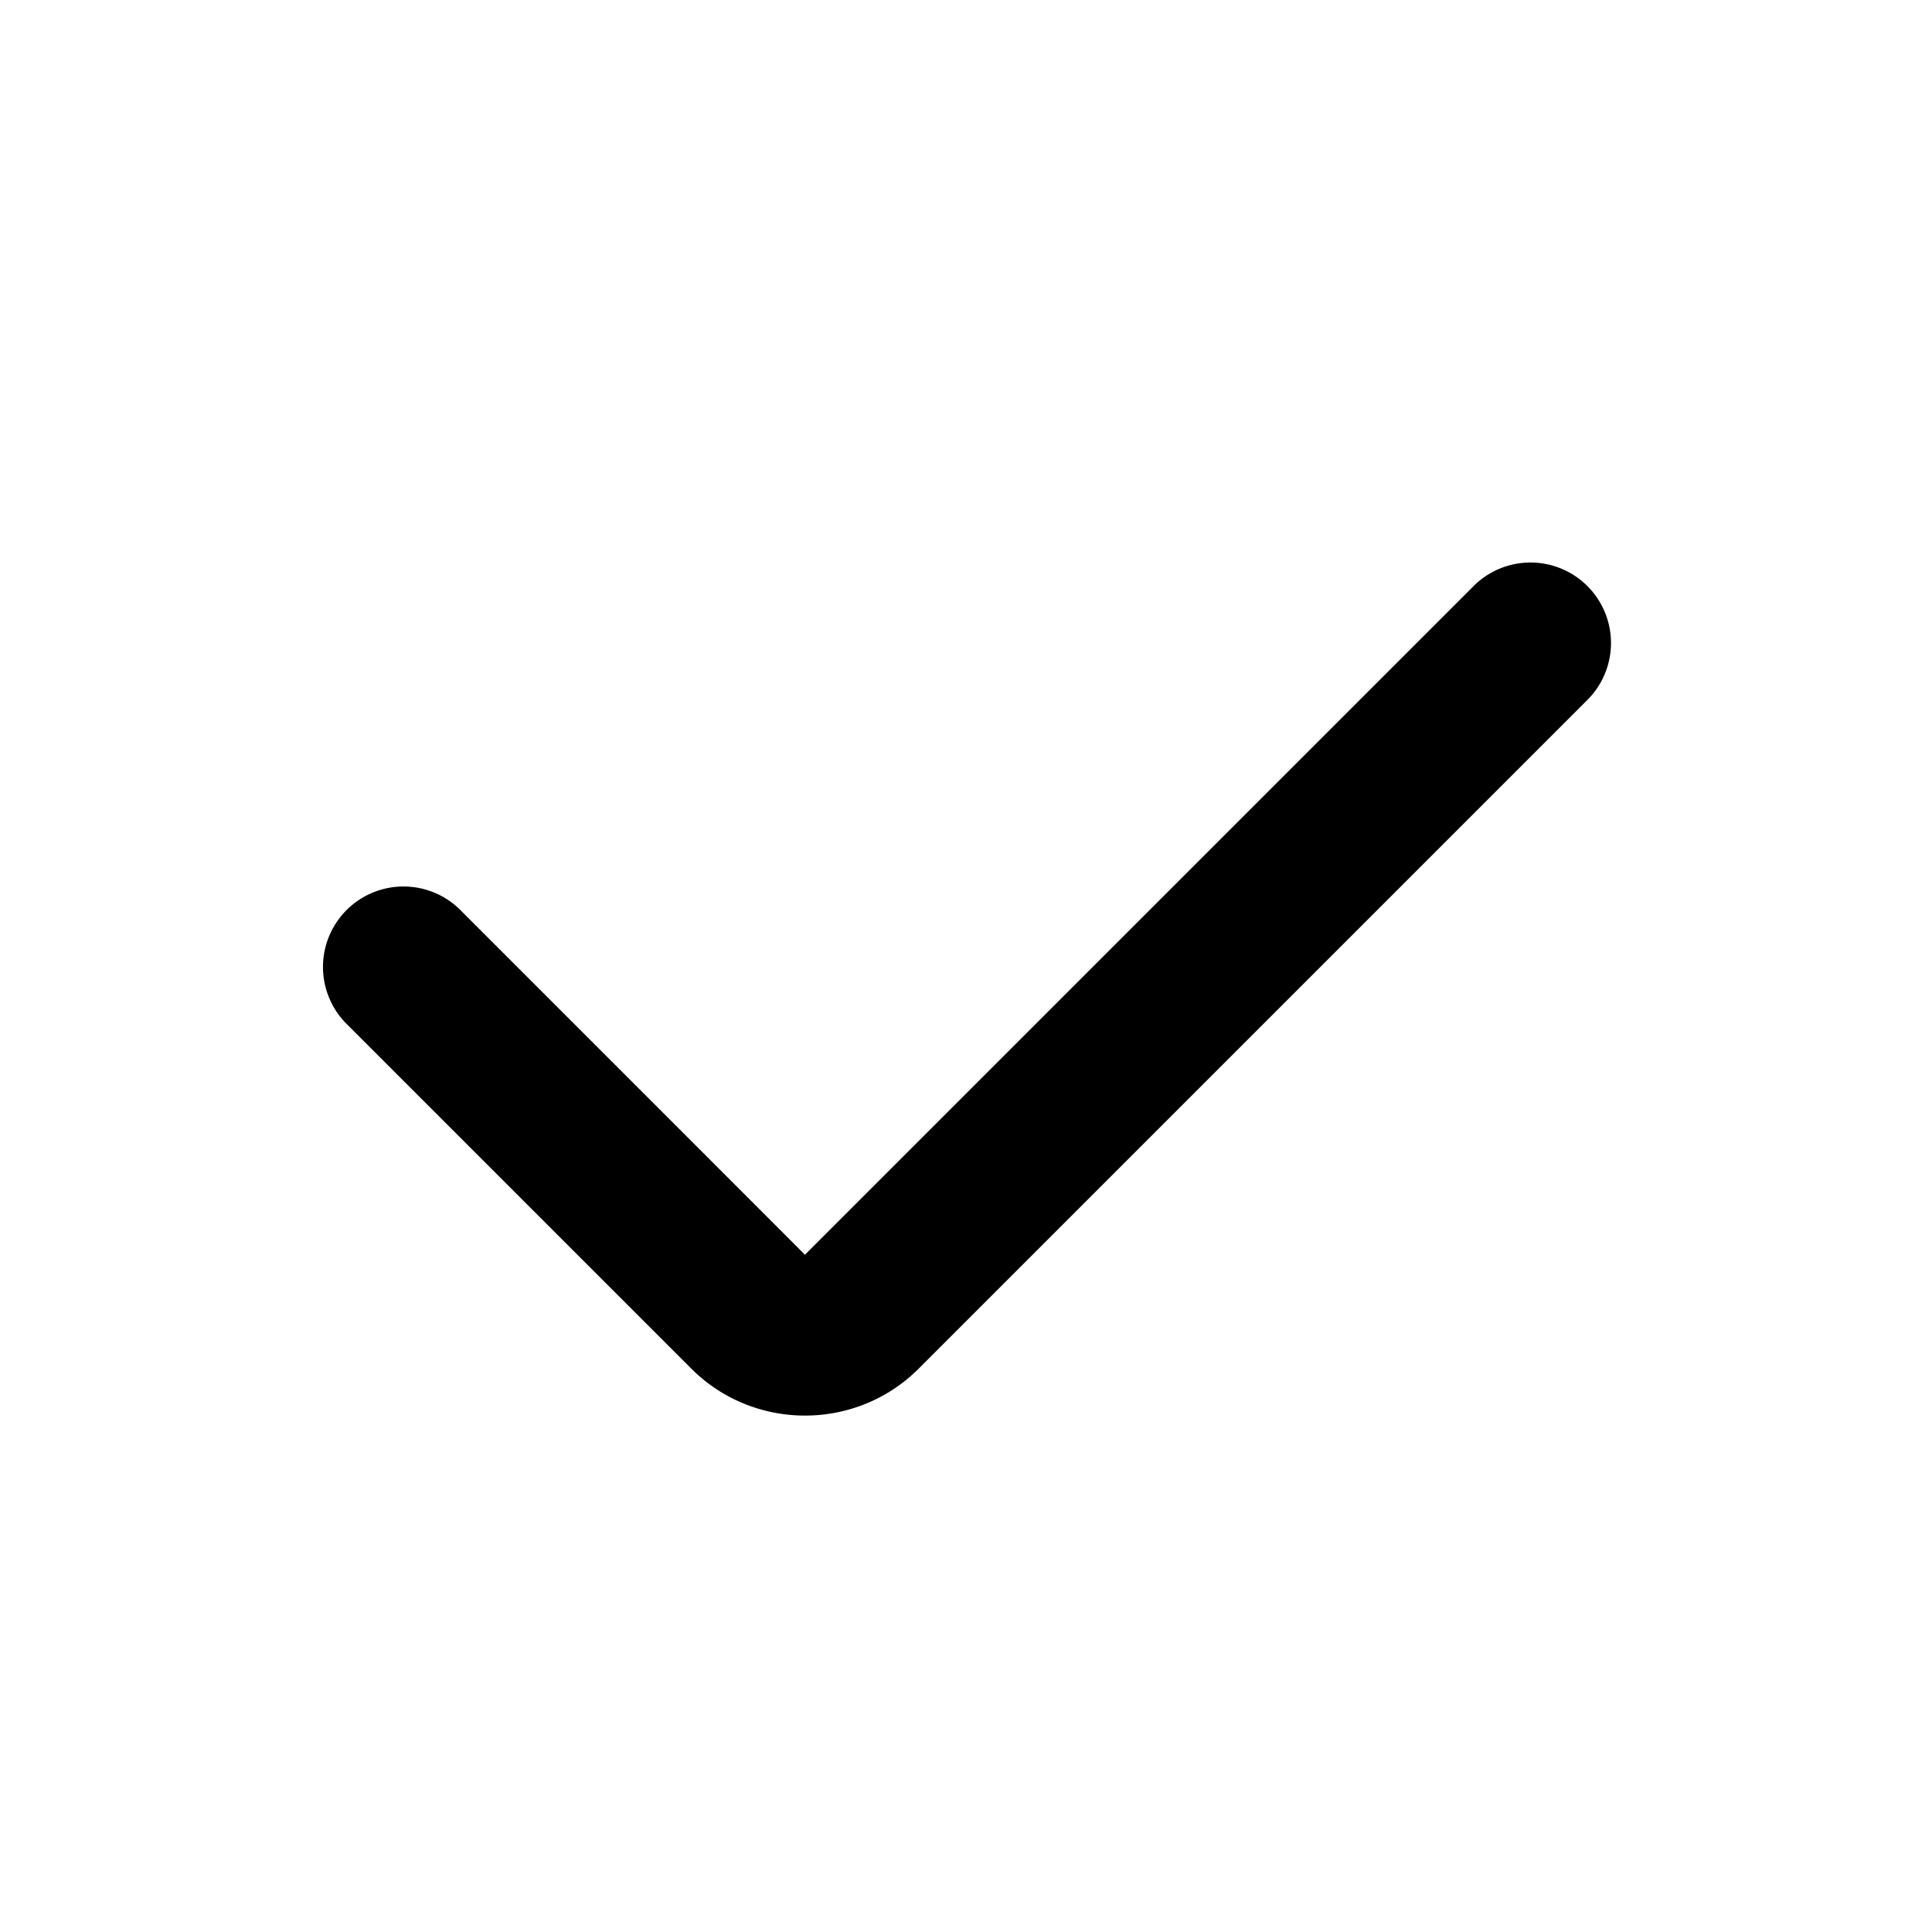 <svg xmlns="http://www.w3.org/2000/svg" width="24" height="24">
  <path d="M18.293 7.293l-8.294 8.294c.001-.001-4.292-4.294-4.292-4.294a1 1 0 0 0-1.414 1.414l4.294 4.294c.78.78 2.05.777 2.826 0l8.294-8.294a1 1 0 1 0-1.414-1.414z"/>
</svg>
